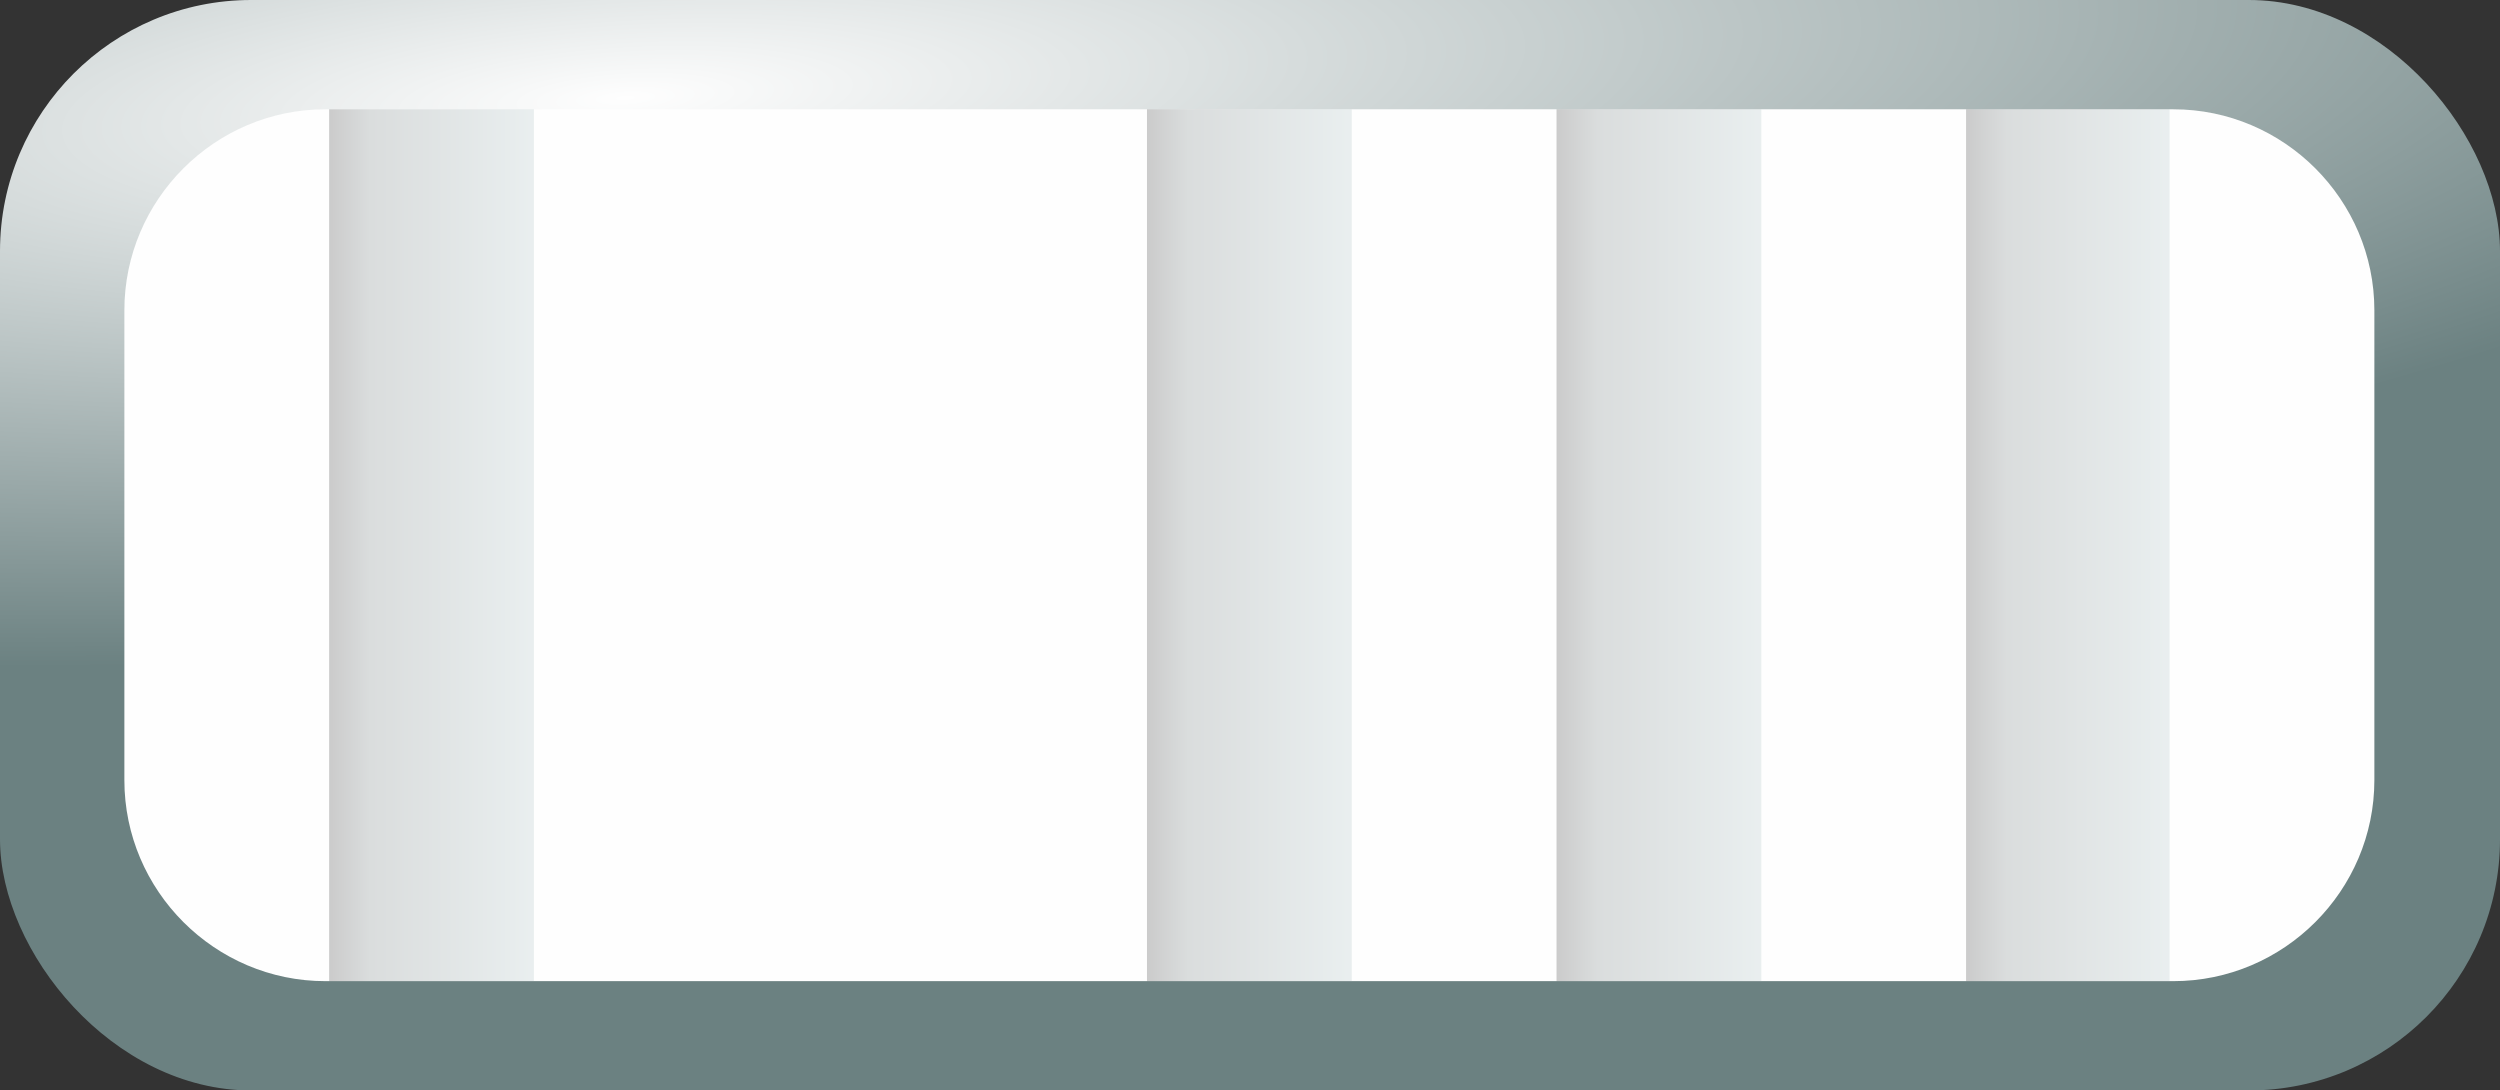 <?xml version="1.0" encoding="UTF-8"?>
<!DOCTYPE svg PUBLIC "-//W3C//DTD SVG 1.1//EN" "http://www.w3.org/Graphics/SVG/1.1/DTD/svg11.dtd">
<!-- Creator: CorelDRAW X8 -->
<svg xmlns="http://www.w3.org/2000/svg" xml:space="preserve" width="100%" height="100%" version="1.1" style="shape-rendering:geometricPrecision; text-rendering:geometricPrecision; image-rendering:optimizeQuality; fill-rule:evenodd; clip-rule:evenodd"
viewBox="0 0 1990 868"
 xmlns:xlink="http://www.w3.org/1999/xlink">
 <rect x="0" y="0" width="1990" height="868" fill="#333333" stroke="none"/>
 <defs>
  <style type="text/css">
   <![CDATA[
    .fil1 {fill:#6B8181}
    .fil2 {fill:#FEFEFE}
    .fil0 {fill:url(#id1)}
    .fil4 {fill:url(#id2);fill-opacity:0.2}
    .fil3 {fill:url(#id3);fill-opacity:0.2}
   ]]>
  </style>
     <clipPath id="id0">
      <path d="M259 87l1471 0c88,0 160,72 160,160l0 374c0,88 -72,160 -160,160l-1471 0c-88,0 -160,-72 -160,-160l0 -374c0,-88 72,-160 160,-160z"/>
     </clipPath>
  <radialGradient id="id1" gradientUnits="userSpaceOnUse" gradientTransform="matrix(-0.177 -0.438 2.01 -0.155 429 308)" cx="497.41" cy="78.1" r="974.93" fx="497.41" fy="78.1">
   <stop offset="0" style="stop-opacity:1; stop-color:#FEFEFE"/>
   <stop offset="1" style="stop-opacity:1; stop-color:#6B8181"/>
  </radialGradient>
  <linearGradient id="id2" gradientUnits="objectBoundingBox" x1="0.003%" y1="50%" x2="100.003%" y2="50%">
   <stop offset="0" style="stop-opacity:1; stop-color:black"/>
   <stop offset="0.2" style="stop-opacity:1; stop-color:#4B595A"/>
   <stop offset="1" style="stop-opacity:1; stop-color:#97B2B5"/>
  </linearGradient>
  <linearGradient id="id3" gradientUnits="objectBoundingBox" xlink:href="#id2" x1="0.003%" y1="50%" x2="100.003%" y2="50%">
  </linearGradient>
 </defs>
 <g id="Mode">
  <g id="_761441136">
   <rect class="fil0" width="1990" height="868" rx="200" ry="200"/>
   <g>
    <g style="clip-path:url(#id0)">
     <polygon class="fil1" points="99,87 99,87 99,781 99,781 "/>
     <polygon id="1" class="fil2" points="-348,87 1890,87 1890,781 -348,781 "/>
    </g>
   </g>
   <polygon class="fil3" points="913,87 1076,87 1076,781 913,781 "/>
   <polygon class="fil3" points="588,87 751,87 751,781 588,781 "/>
   <polygon class="fil3" points="262,87 425,87 425,781 262,781 "/>
   <polygon class="fil4" points="1239,87 1402,87 1402,781 1239,781 "/>
   <polygon class="fil4" points="1565,87 1727,87 1727,781 1565,781 "/>
  </g>
 </g>
</svg>

